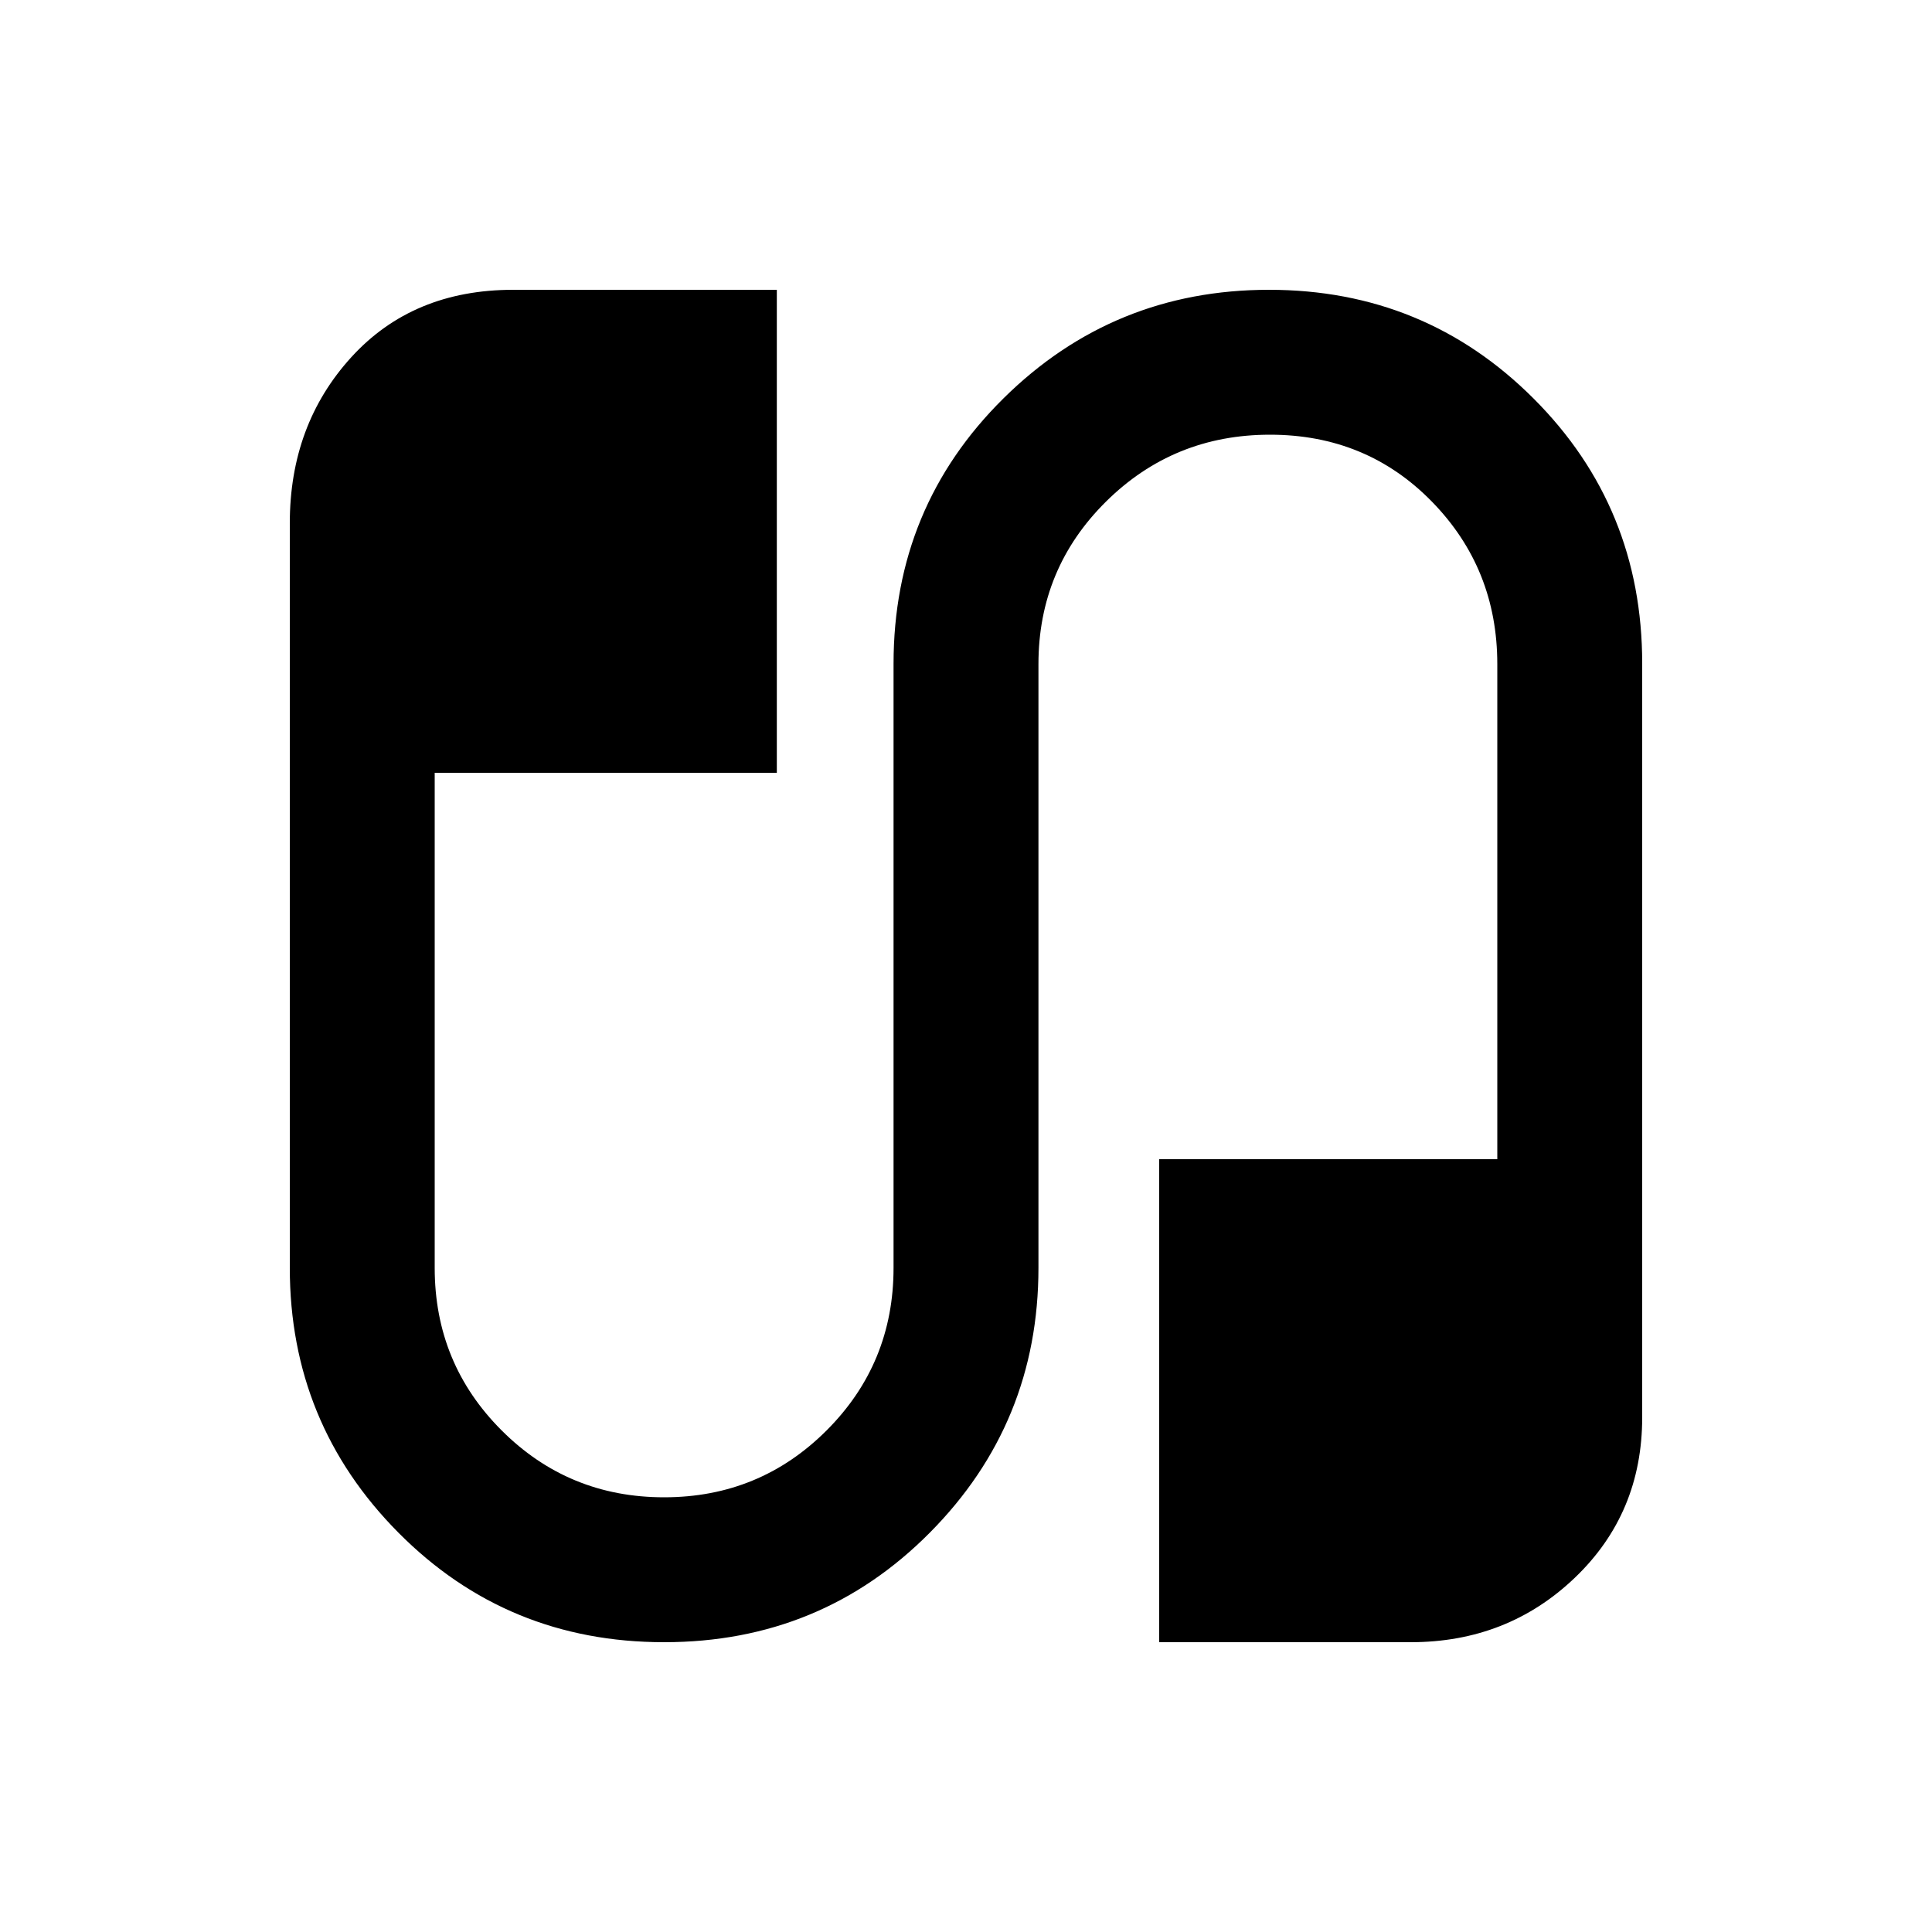 <svg xmlns="http://www.w3.org/2000/svg" height="20" viewBox="0 -960 960 960" width="20"><path d="M330-144q-78 0-132-54.405T144-330v-370q0-48.938 30.525-82.469Q205.05-816 255-816h131v240H216v246q0 47.5 33.25 80.75T330-216q47.5 0 80.75-33.25T444-330v-300.149Q444-708 498.572-762q54.573-54 132-54Q708-816 762-762t54 131.715v374.532Q816-208 782.5-176T701-144H576v-240h168v-246q0-47.5-32.5-80.75T631.059-744q-47.941 0-81.5 33.25T516-630v300q0 77.19-54 131.595T330-144Z"/></svg>